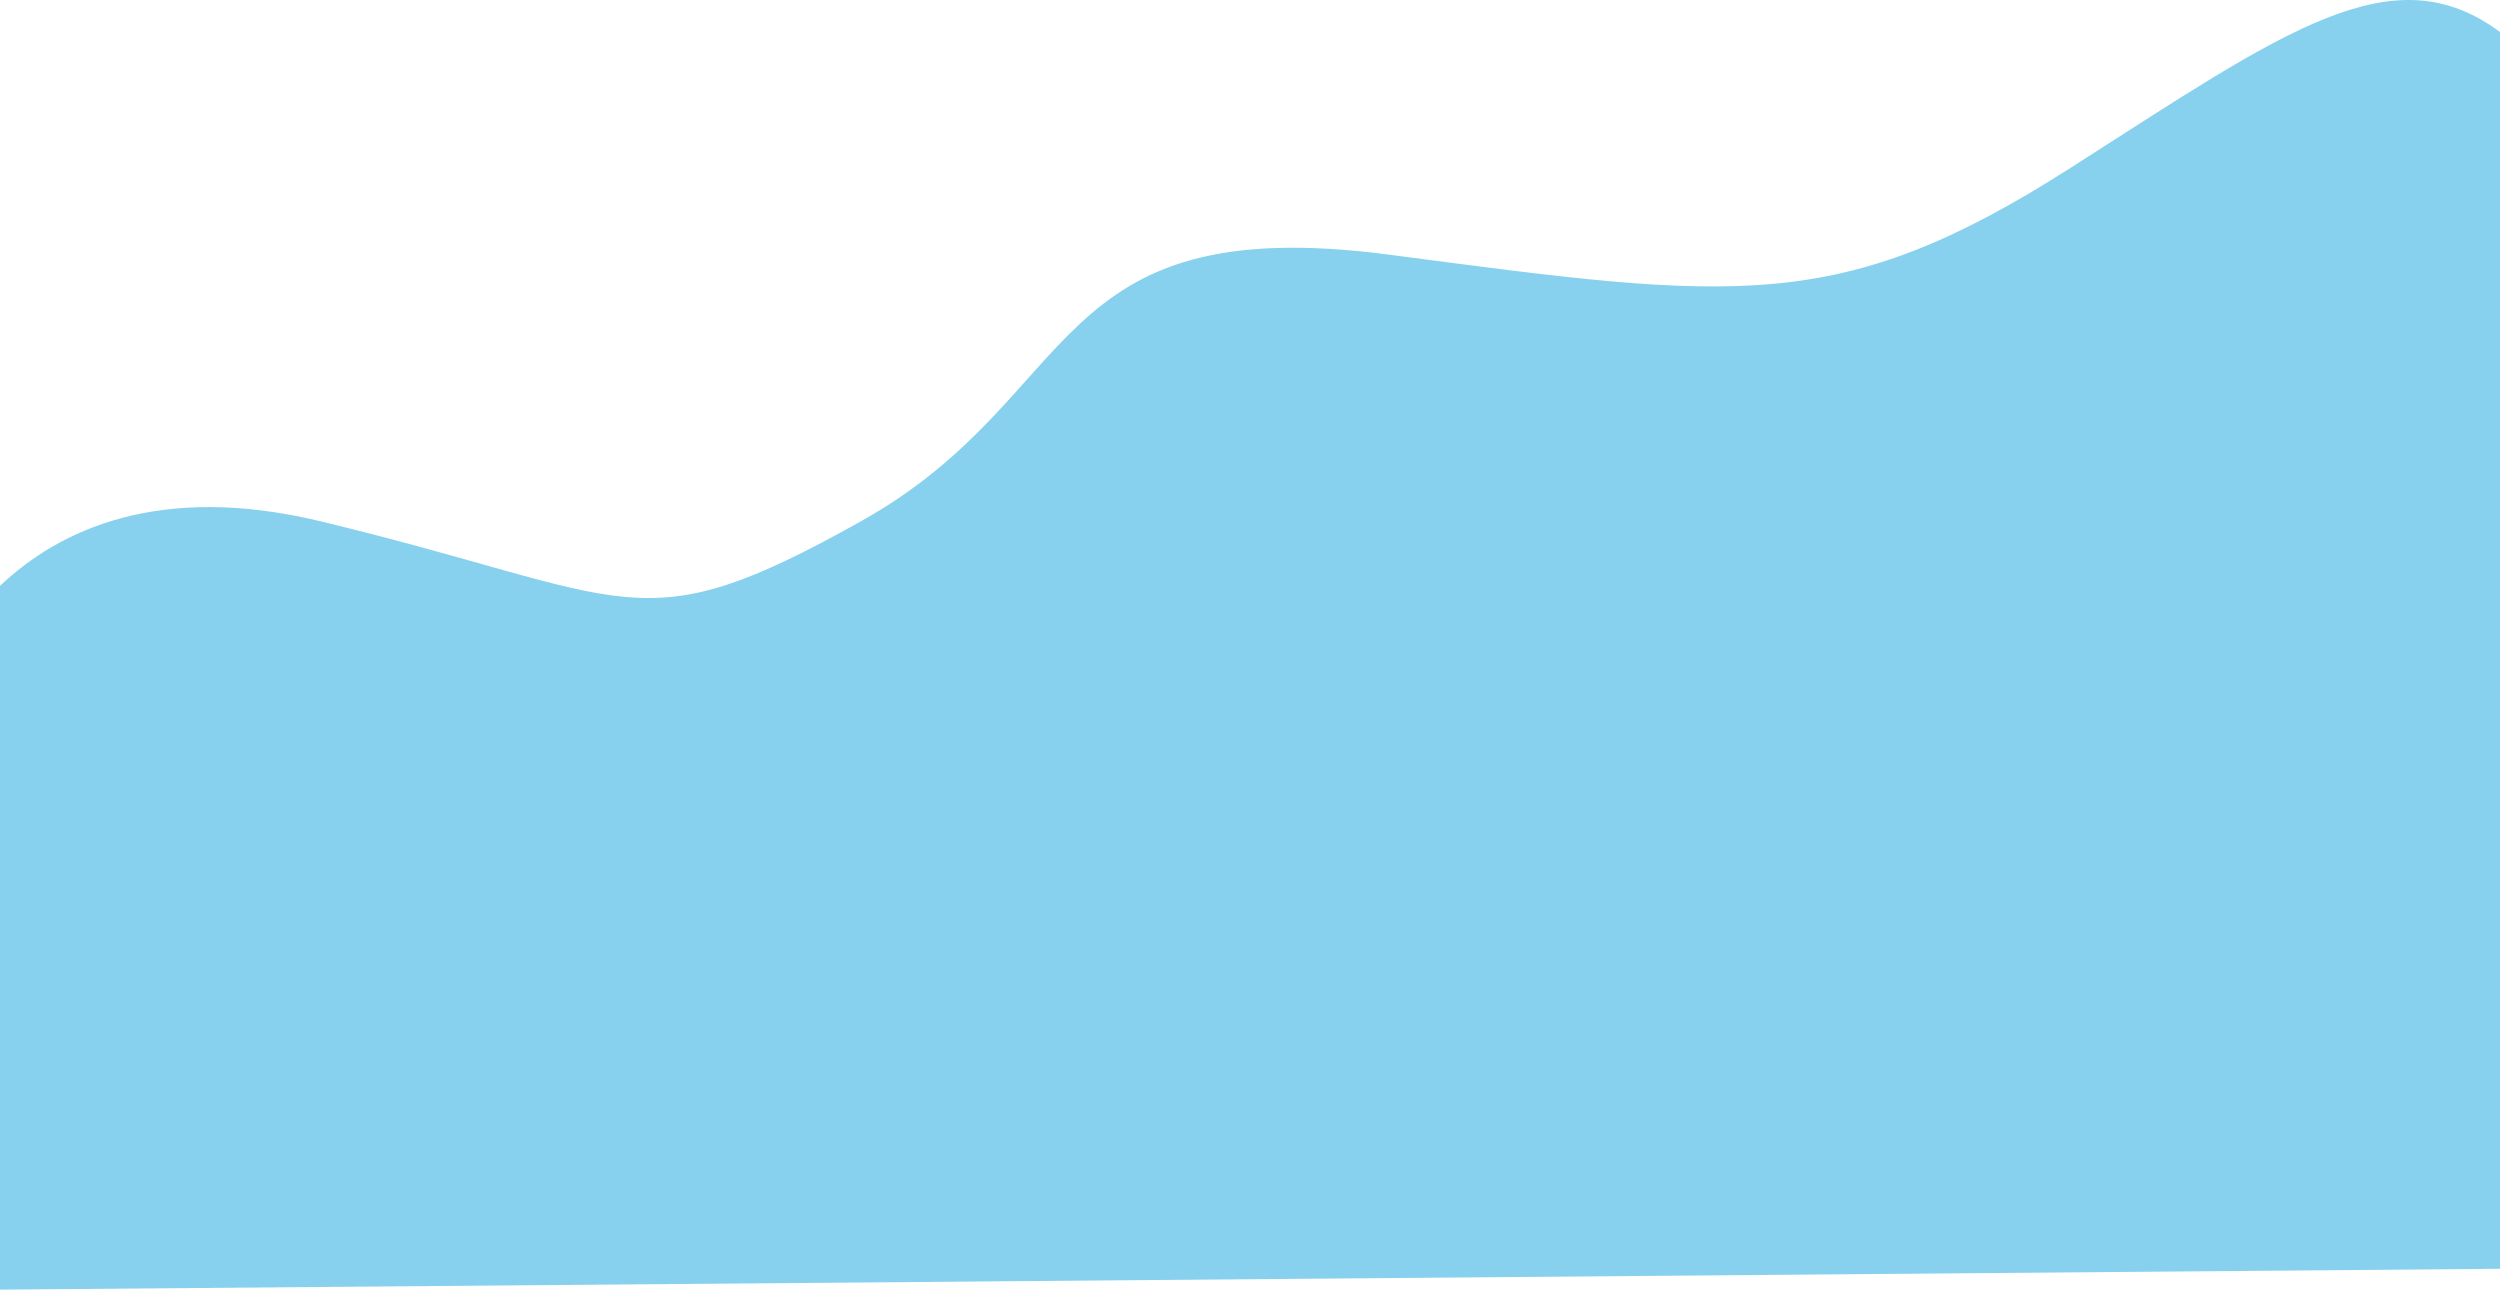 <svg xmlns="http://www.w3.org/2000/svg" width="1990" height="1026.55" viewBox="0 0 1990 1026.55">
  <path id="Intersection_1" data-name="Intersection 1" d="M60.1,644.023c46.974-44.476,126.449-82.4,255.047-51.417,251.516,60.606,251.516,100,430.3,0S890.909,344.12,1166.666,380.485s357.576,48.485,542.425-69.7c169.933-108.646,255.35-171.2,341.014-107.6V1187.62l-1990,16.606Z" transform="translate(-60.105 -177.676)" fill="#87d1ee"/>
</svg>
